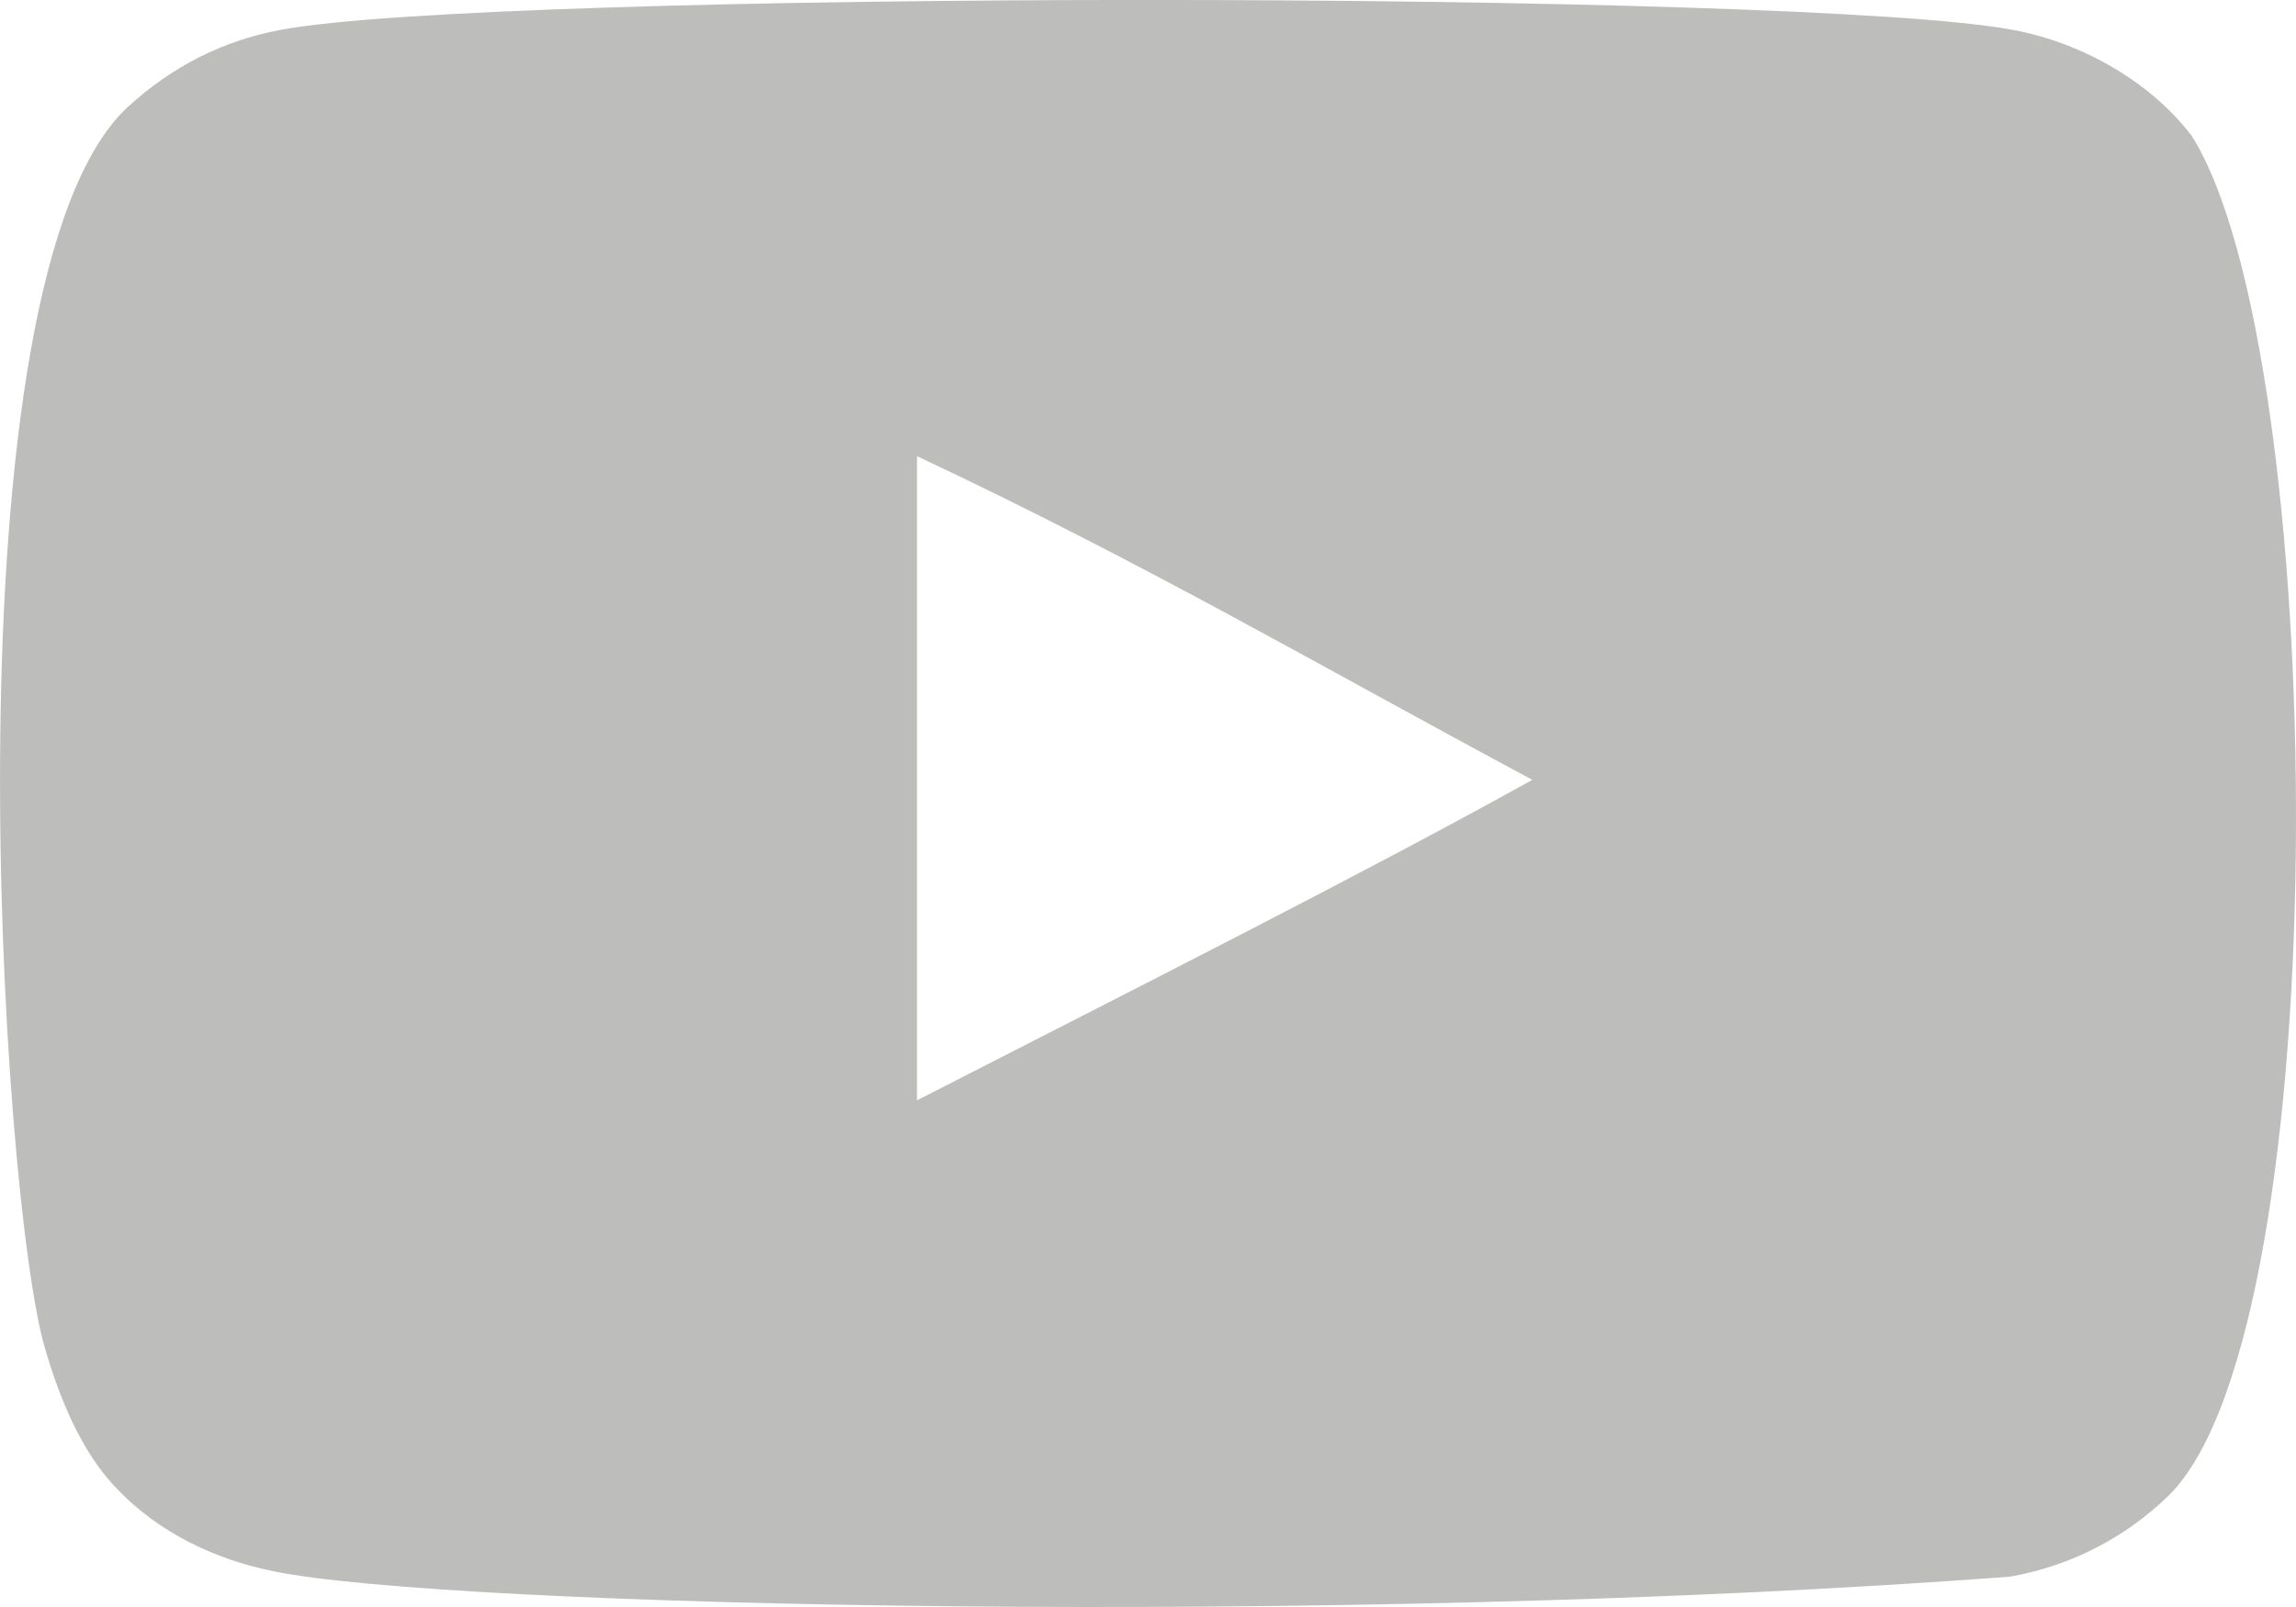 <?xml version="1.0" encoding="UTF-8"?>
<svg width="20px" height="14px" viewBox="0 0 20 14" version="1.1" xmlns="http://www.w3.org/2000/svg" xmlns:xlink="http://www.w3.org/1999/xlink">
    <!-- Generator: Sketch 43.2 (39069) - http://www.bohemiancoding.com/sketch -->
    <title>yt</title>
    <desc>Created with Sketch.</desc>
    <defs></defs>
    <g id="Symbols" stroke="none" stroke-width="1" fill="none" fill-rule="evenodd" opacity="0.3">
        <g id="footer" transform="translate(-254, -34)" fill="#23231E">
            <g id="Group-16" transform="translate(60, 29)">
                <g id="soc">
                    <path d="M201.988,14.586 L201.988,8.974 C203.981,9.912 205.524,10.817 207.348,11.794 C205.843,12.628 203.981,13.565 201.988,14.586 M213.091,6.183 C212.747,5.73 212.162,5.378 211.538,5.261 C209.705,4.913 198.271,4.912 196.439,5.261 C195.939,5.355 195.494,5.582 195.111,5.934 C193.5,7.429 194.005,15.452 194.393,16.751 C194.557,17.313 194.768,17.719 195.034,17.986 C195.376,18.338 195.845,18.58 196.384,18.689 C197.893,19.001 205.668,19.175 211.506,18.736 C212.044,18.642 212.52,18.391 212.896,18.024 C214.386,16.535 214.284,8.062 213.091,6.183" id="yt"></path>
                </g>
            </g>
        </g>
    </g>
</svg>